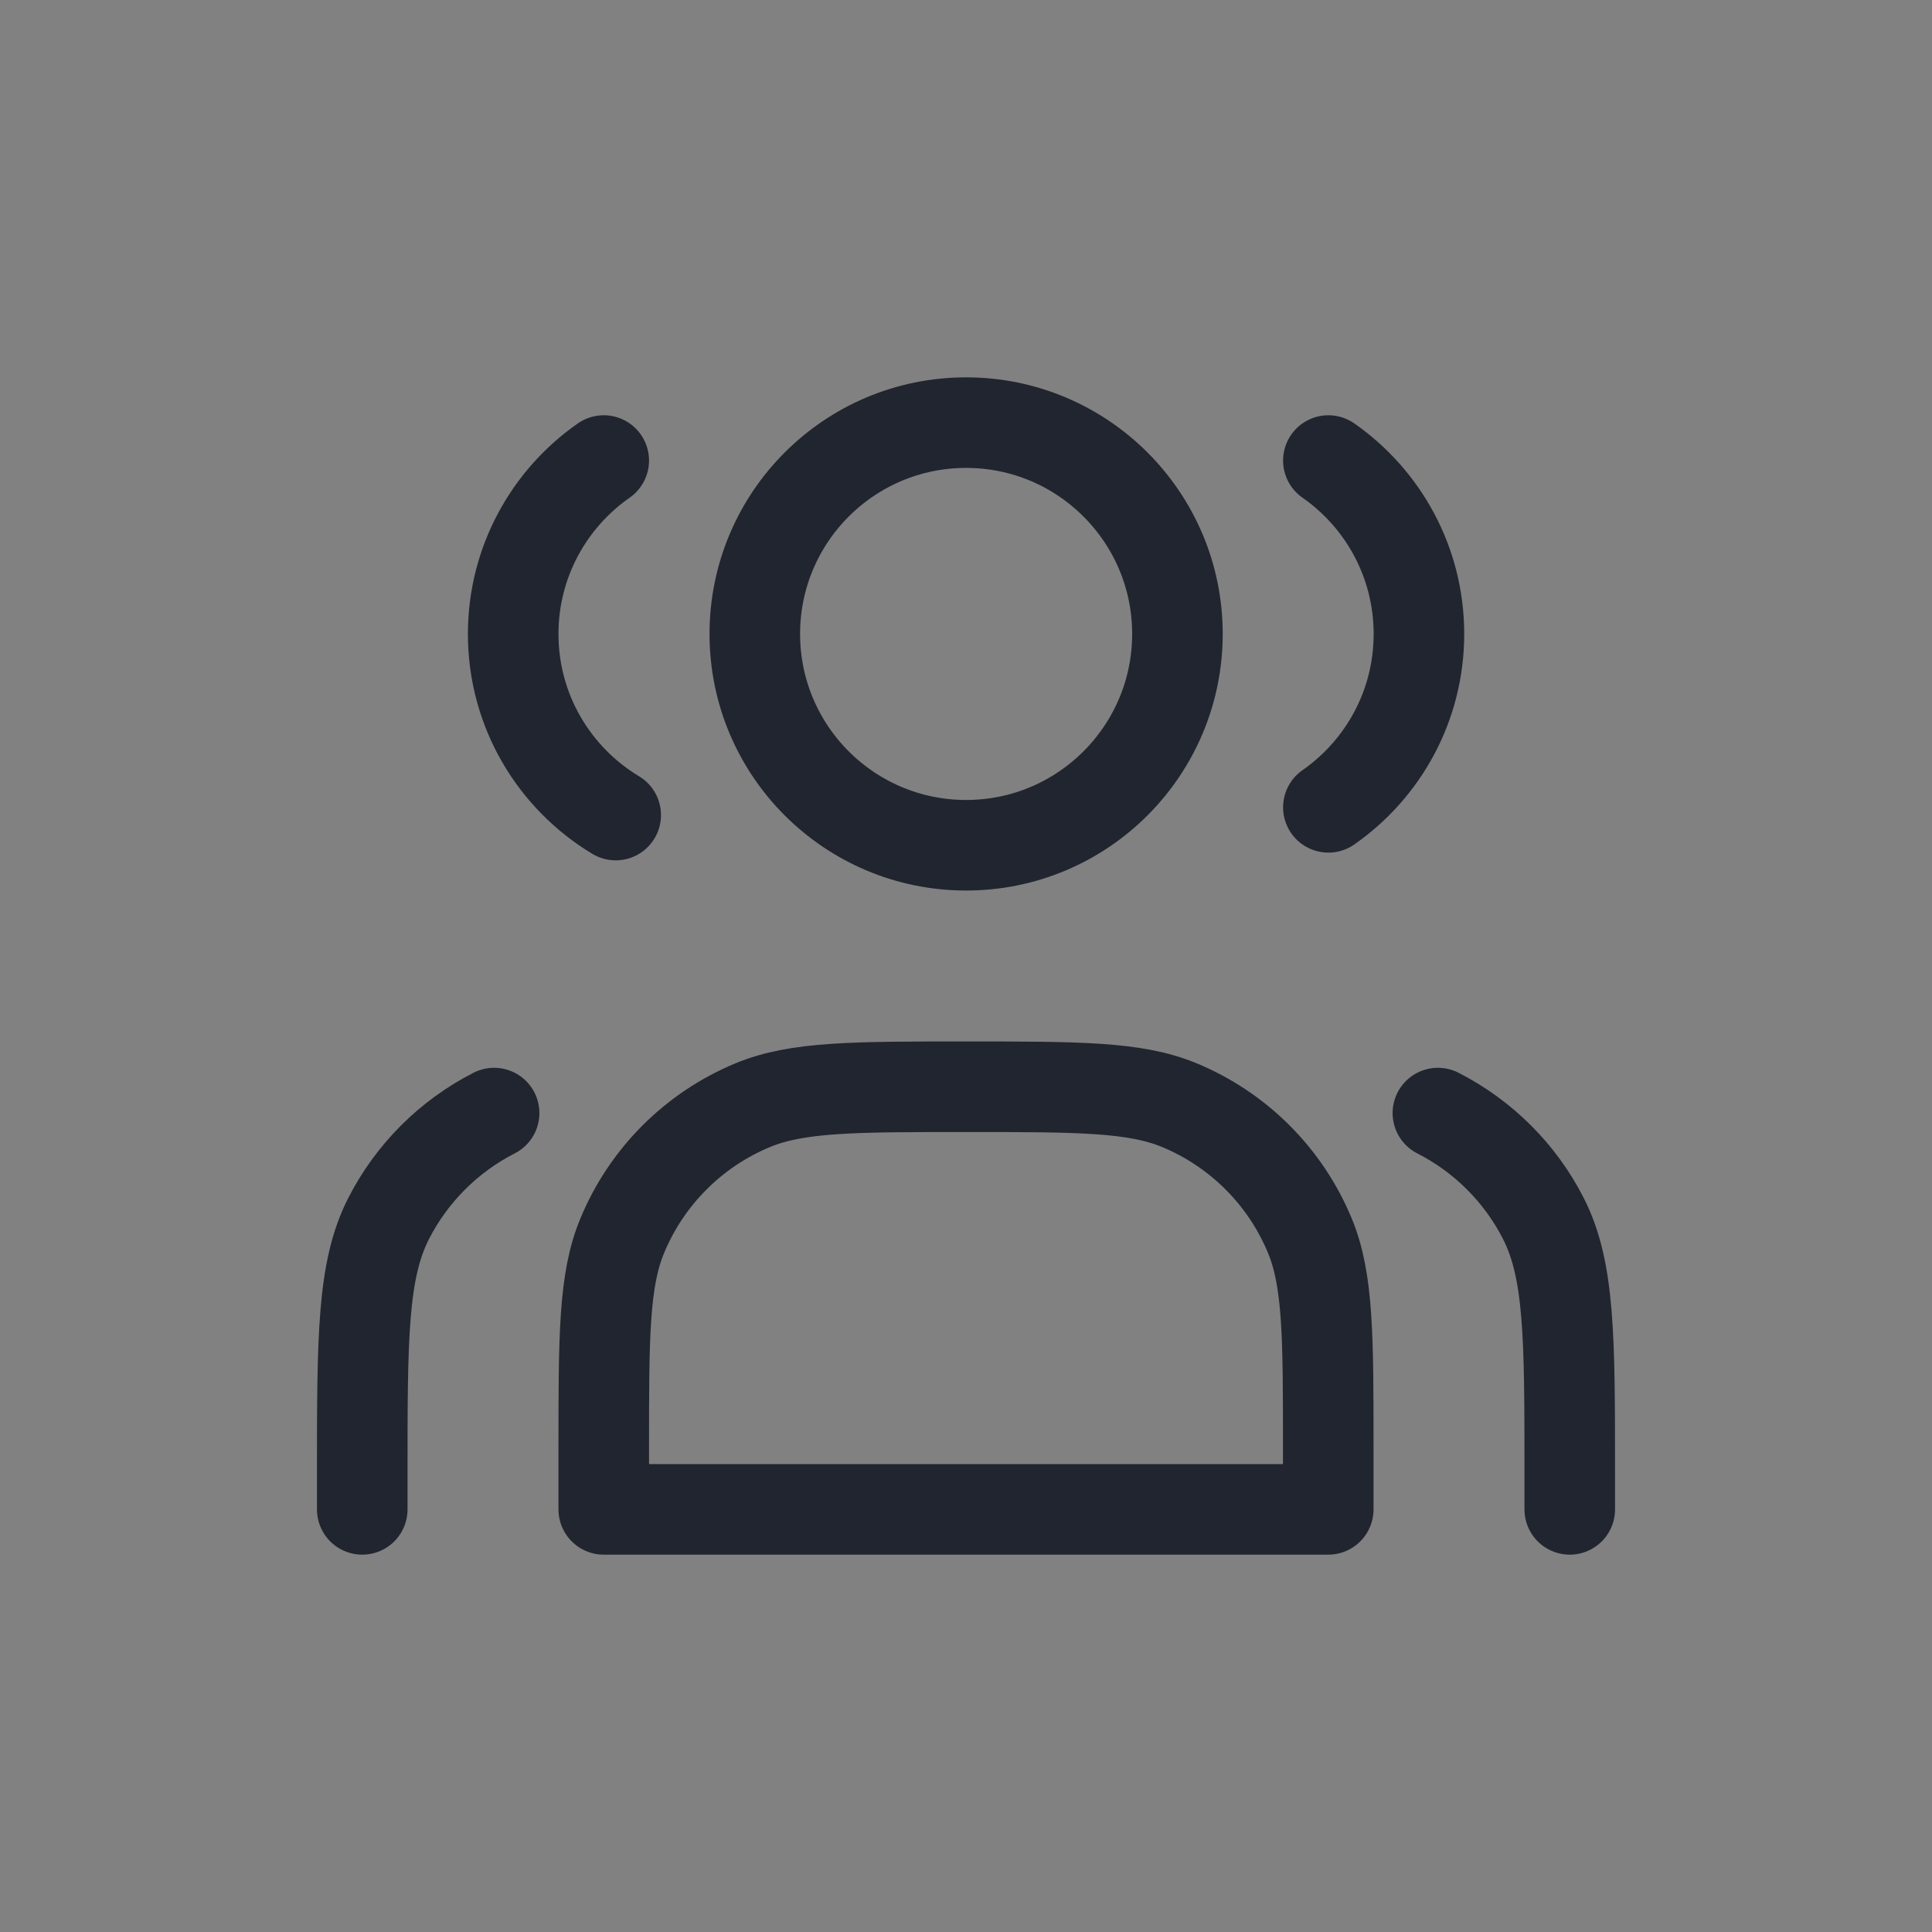 <svg width="16" height="16" viewBox="0 0 16 16" fill="none" xmlns="http://www.w3.org/2000/svg">
<rect x="0" y="0" width="16" height="16" fill="#808080" stroke="none"/>
<path d="M16 0H0V16H16V0Z" fill="white" fill-opacity="0.01"/>
<path d="M8.001 7C8.967 7 9.751 6.216 9.751 5.25C9.751 4.284 8.967 3.5 8.001 3.5C7.034 3.5 6.251 4.284 6.251 5.25C6.251 6.216 7.034 7 8.001 7Z" stroke="#21252F" stroke-width="0.75" stroke-linecap="round" stroke-linejoin="round"/>
<path d="M5 3.814C4.547 4.13 4.25 4.656 4.25 5.25C4.25 5.887 4.59 6.444 5.099 6.75" stroke="#21252F" stroke-width="0.75" stroke-linecap="round" stroke-linejoin="round"/>
<path d="M11.001 3.814C11.454 4.13 11.751 4.656 11.751 5.25C11.751 5.845 11.454 6.37 11.001 6.686" stroke="#21252F" stroke-width="0.75" stroke-linecap="round" stroke-linejoin="round"/>
<path d="M5 12V12.5H11V12C11 11.068 11 10.602 10.848 10.234C10.645 9.744 10.256 9.355 9.766 9.152C9.398 9 8.932 9 8 9C7.069 9 6.603 9 6.235 9.152C5.745 9.355 5.356 9.744 5.153 10.234C5 10.602 5 11.068 5 12Z" stroke="#21252F" stroke-width="0.75" stroke-linecap="round" stroke-linejoin="round"/>
<path d="M13 12.5V12.2C13 11.08 13 10.52 12.782 10.092C12.591 9.716 12.284 9.41 11.908 9.218" stroke="#21252F" stroke-width="0.75" stroke-linecap="round" stroke-linejoin="round"/>
<path d="M3 12.5V12.2C3 11.08 3 10.52 3.218 10.092C3.41 9.716 3.716 9.41 4.092 9.218" stroke="#21252F" stroke-width="0.75" stroke-linecap="round" stroke-linejoin="round"/>
</svg>
